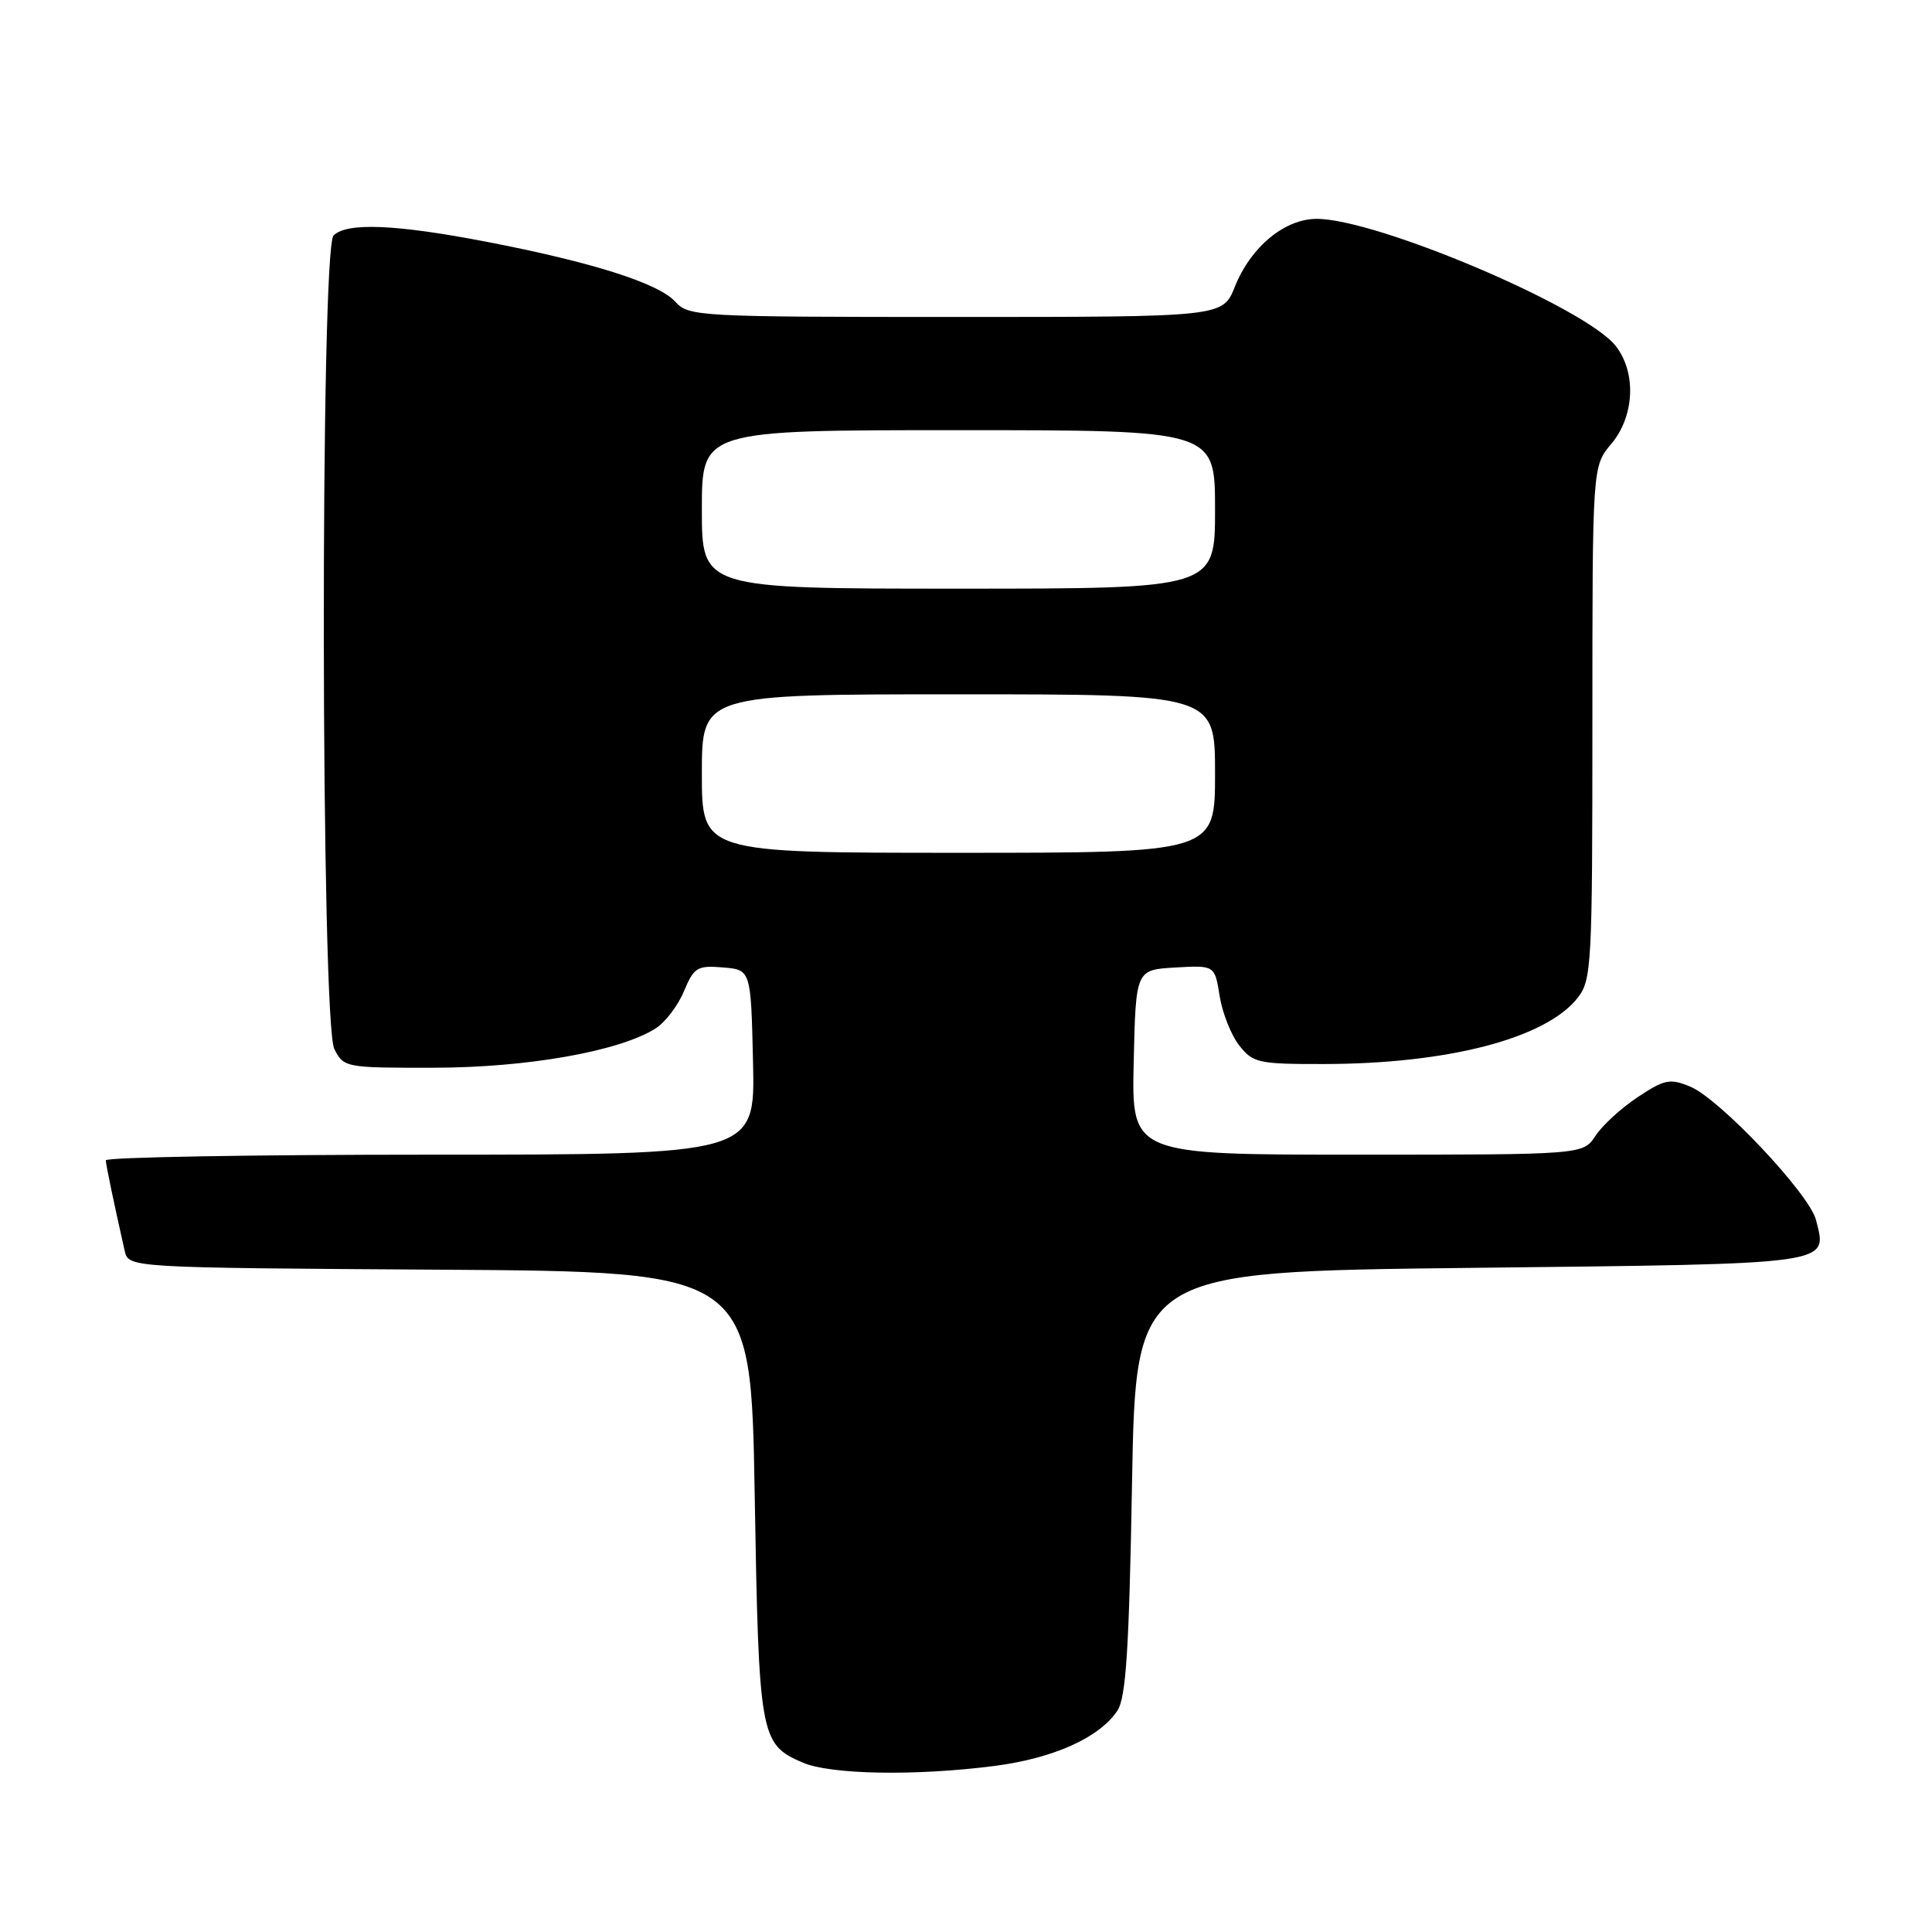 <?xml version="1.0" encoding="UTF-8" standalone="no"?>
<!DOCTYPE svg PUBLIC "-//W3C//DTD SVG 1.1//EN" "http://www.w3.org/Graphics/SVG/1.1/DTD/svg11.dtd" >
<svg xmlns="http://www.w3.org/2000/svg" xmlns:xlink="http://www.w3.org/1999/xlink" version="1.1" viewBox="0 0 256 256">
 <g >
 <path fill="currentColor"
d=" M 131.83 233.99 C 139.63 232.97 145.69 230.24 148.06 226.67 C 149.20 224.96 149.61 218.59 150.00 196.50 C 150.50 168.50 150.50 168.50 194.89 168.00 C 243.47 167.45 242.13 167.64 240.63 161.65 C 239.77 158.22 227.87 145.60 223.98 143.99 C 221.28 142.87 220.58 143.01 217.01 145.37 C 214.83 146.82 212.31 149.12 211.41 150.50 C 209.77 153.00 209.77 153.00 179.85 153.00 C 149.94 153.00 149.94 153.00 150.22 140.75 C 150.50 128.50 150.50 128.50 155.73 128.20 C 160.96 127.90 160.96 127.90 161.61 131.98 C 161.97 134.23 163.14 137.18 164.21 138.53 C 166.02 140.84 166.75 141.00 175.32 140.99 C 191.84 140.98 204.80 137.61 209.04 132.23 C 210.90 129.86 211.00 128.00 211.00 95.76 C 211.00 61.79 211.00 61.79 213.50 58.82 C 216.60 55.14 216.85 49.35 214.08 45.83 C 210.08 40.74 182.44 29.00 174.47 29.00 C 170.22 29.00 165.73 32.72 163.62 38.00 C 162.02 42.00 162.02 42.00 126.66 42.00 C 92.52 42.00 91.25 41.93 89.49 39.99 C 87.27 37.53 78.52 34.75 64.48 32.04 C 52.47 29.72 45.95 29.45 44.20 31.20 C 42.41 32.99 42.51 135.48 44.30 139.00 C 45.55 141.46 45.77 141.50 57.54 141.48 C 69.87 141.46 82.02 139.31 86.83 136.30 C 88.12 135.50 89.82 133.28 90.62 131.36 C 91.96 128.17 92.38 127.91 95.79 128.19 C 99.50 128.50 99.50 128.50 99.78 140.75 C 100.06 153.00 100.06 153.00 57.03 153.00 C 33.36 153.00 14.01 153.34 14.02 153.75 C 14.05 154.42 15.08 159.36 16.52 165.74 C 17.03 167.98 17.03 167.98 58.27 168.24 C 99.50 168.50 99.50 168.50 100.00 198.00 C 100.55 230.17 100.71 231.10 106.33 233.54 C 110.02 235.15 121.35 235.35 131.83 233.99 Z  M 93.00 102.50 C 93.00 92.00 93.00 92.00 127.00 92.00 C 161.00 92.00 161.00 92.00 161.00 102.50 C 161.00 113.00 161.00 113.00 127.00 113.00 C 93.00 113.00 93.00 113.00 93.00 102.50 Z  M 93.00 67.50 C 93.00 57.00 93.00 57.00 127.00 57.00 C 161.00 57.00 161.00 57.00 161.00 67.50 C 161.00 78.00 161.00 78.00 127.00 78.00 C 93.00 78.00 93.00 78.00 93.00 67.50 Z "/>
</g>
</svg>